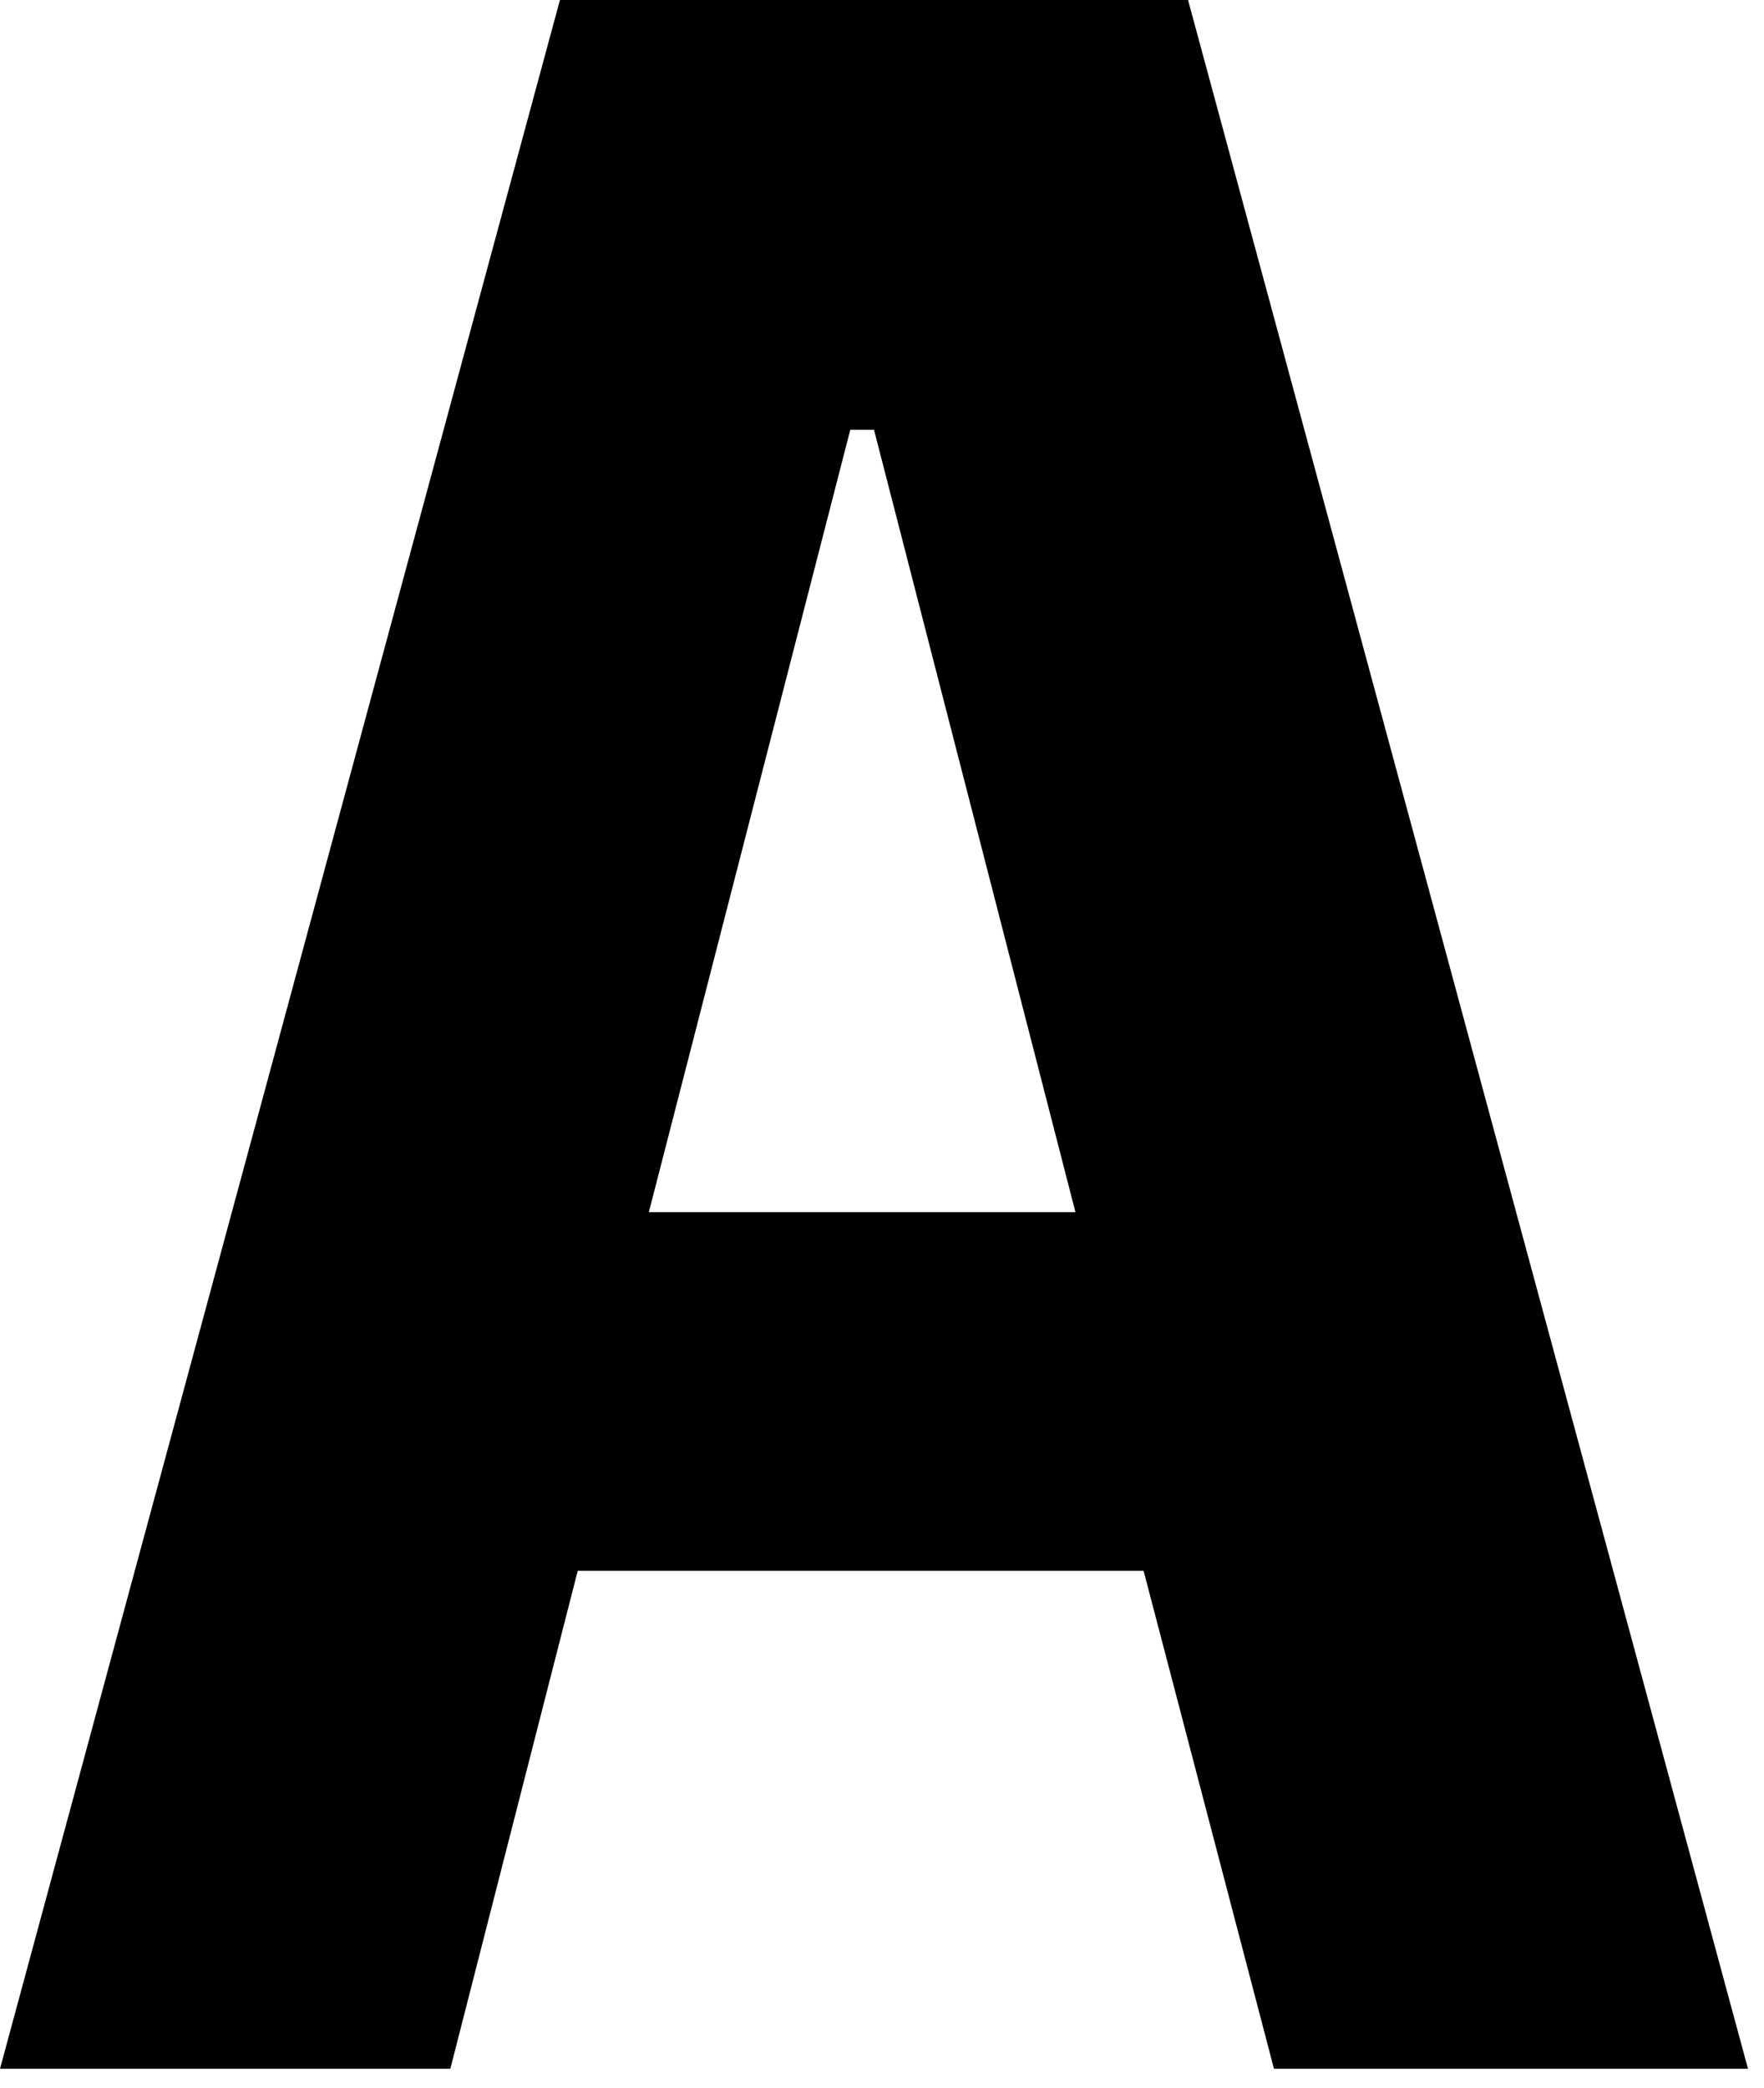 <?xml version="1.0" encoding="UTF-8" standalone="no"?>
<!DOCTYPE svg PUBLIC "-//W3C//DTD SVG 1.1//EN" "http://www.w3.org/Graphics/SVG/1.1/DTD/svg11.dtd">
<svg width="100%" height="100%" viewBox="0 0 60 71" version="1.1" xmlns="http://www.w3.org/2000/svg" xmlns:xlink="http://www.w3.org/1999/xlink" xml:space="preserve" xmlns:serif="http://www.serif.com/" style="fill-rule:evenodd;clip-rule:evenodd;stroke-linejoin:round;stroke-miterlimit:2;">
    <g transform="matrix(1,0,0,1,-0.454,-7.831)">
        <g transform="matrix(100.772,0,0,100.772,-0.05,78.169)">
            <path d="M0.595,-0L0.406,-0.698L0.194,-0.698L0.005,-0L0.157,-0L0.2,-0.168L0.391,-0.168L0.435,-0L0.595,-0ZM0.368,-0.289L0.224,-0.289L0.292,-0.553L0.3,-0.553L0.368,-0.289Z" style="fill-rule:nonzero;"/>
        </g>
    </g>
</svg>
